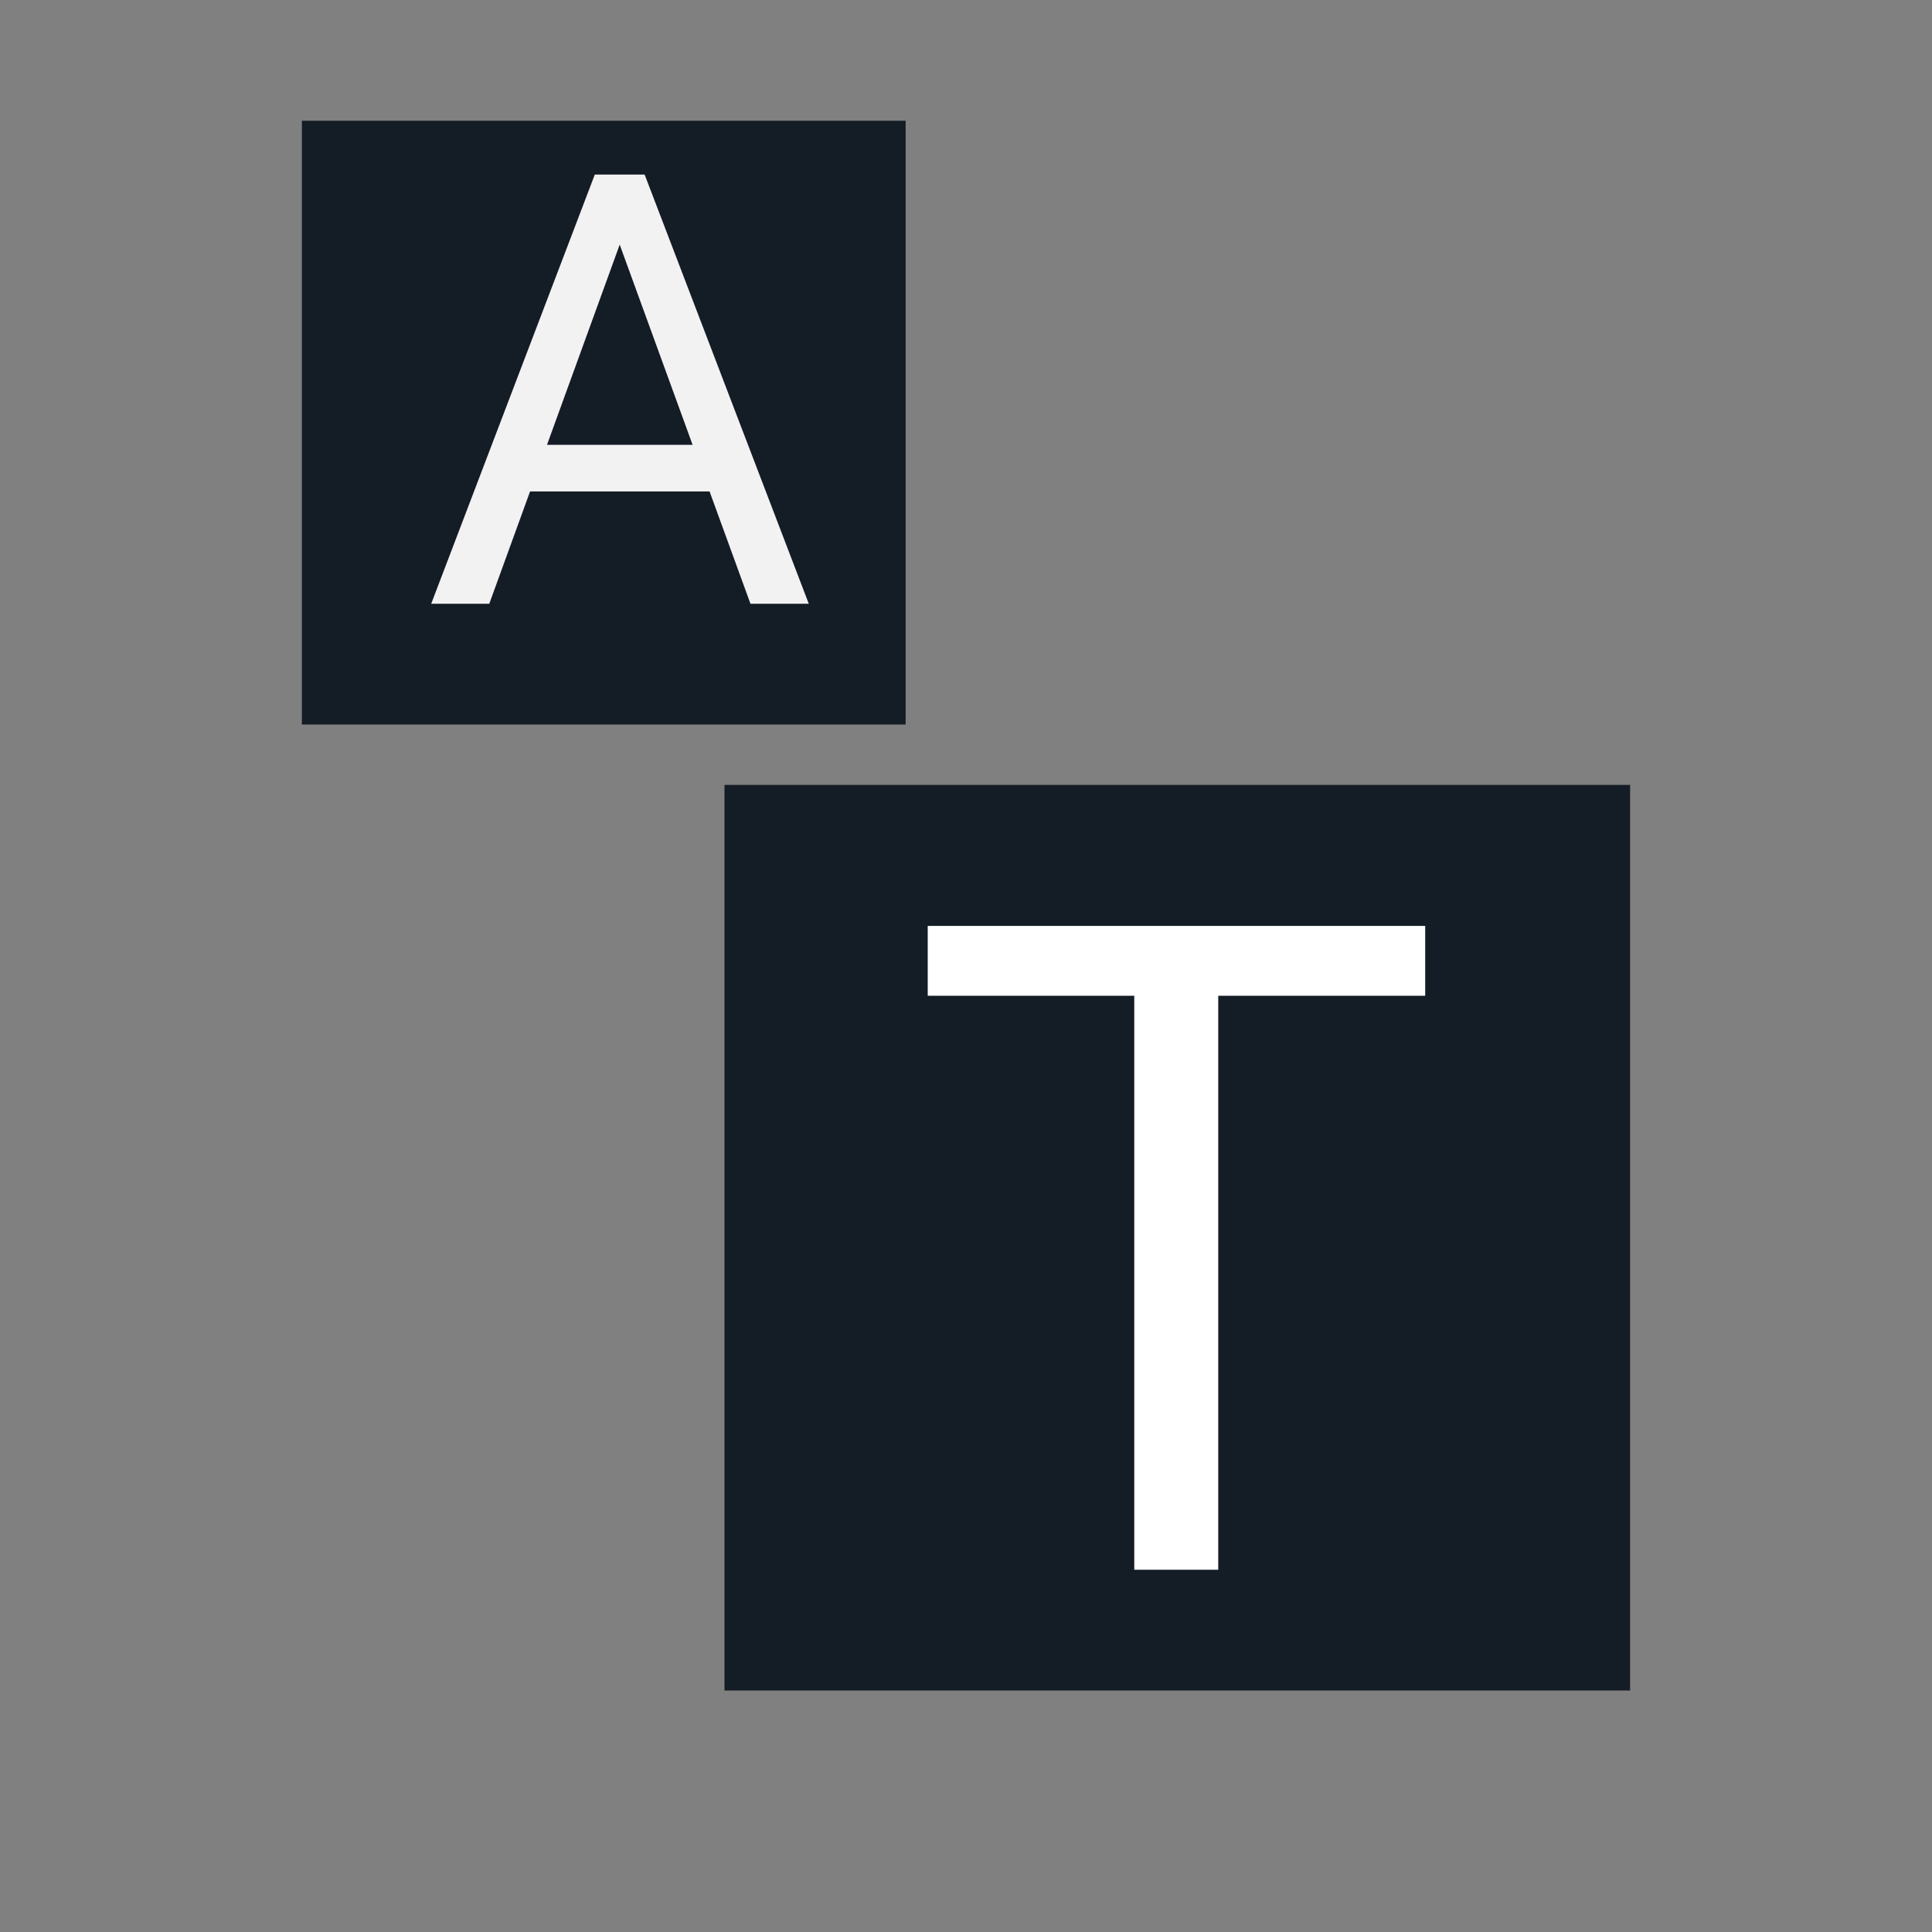 <svg width="32" height="32" viewBox="0 0 32 32" fill="none" xmlns="http://www.w3.org/2000/svg">
<rect x="0" y="0" width="32" height="32" fill="#808080" stroke="none"/>
<rect x="5" y="2" width="10" height="10" fill="#141C25"/>
<path d="M10.457 3.521L8.104 10H7.142L9.852 2.891H10.472L10.457 3.521ZM12.43 10L10.071 3.521L10.057 2.891H10.677L13.396 10H12.43ZM12.308 7.368V8.14H8.313V7.368H12.308Z" fill="#F2F2F2"/>
<rect x="12" y="13" width="15" height="15" fill="#141C25"/>
<path d="M20.178 15.336V26H18.787V15.336H20.178ZM23.606 15.336V16.493H15.366V15.336H23.606Z" fill="white"/>
</svg>
